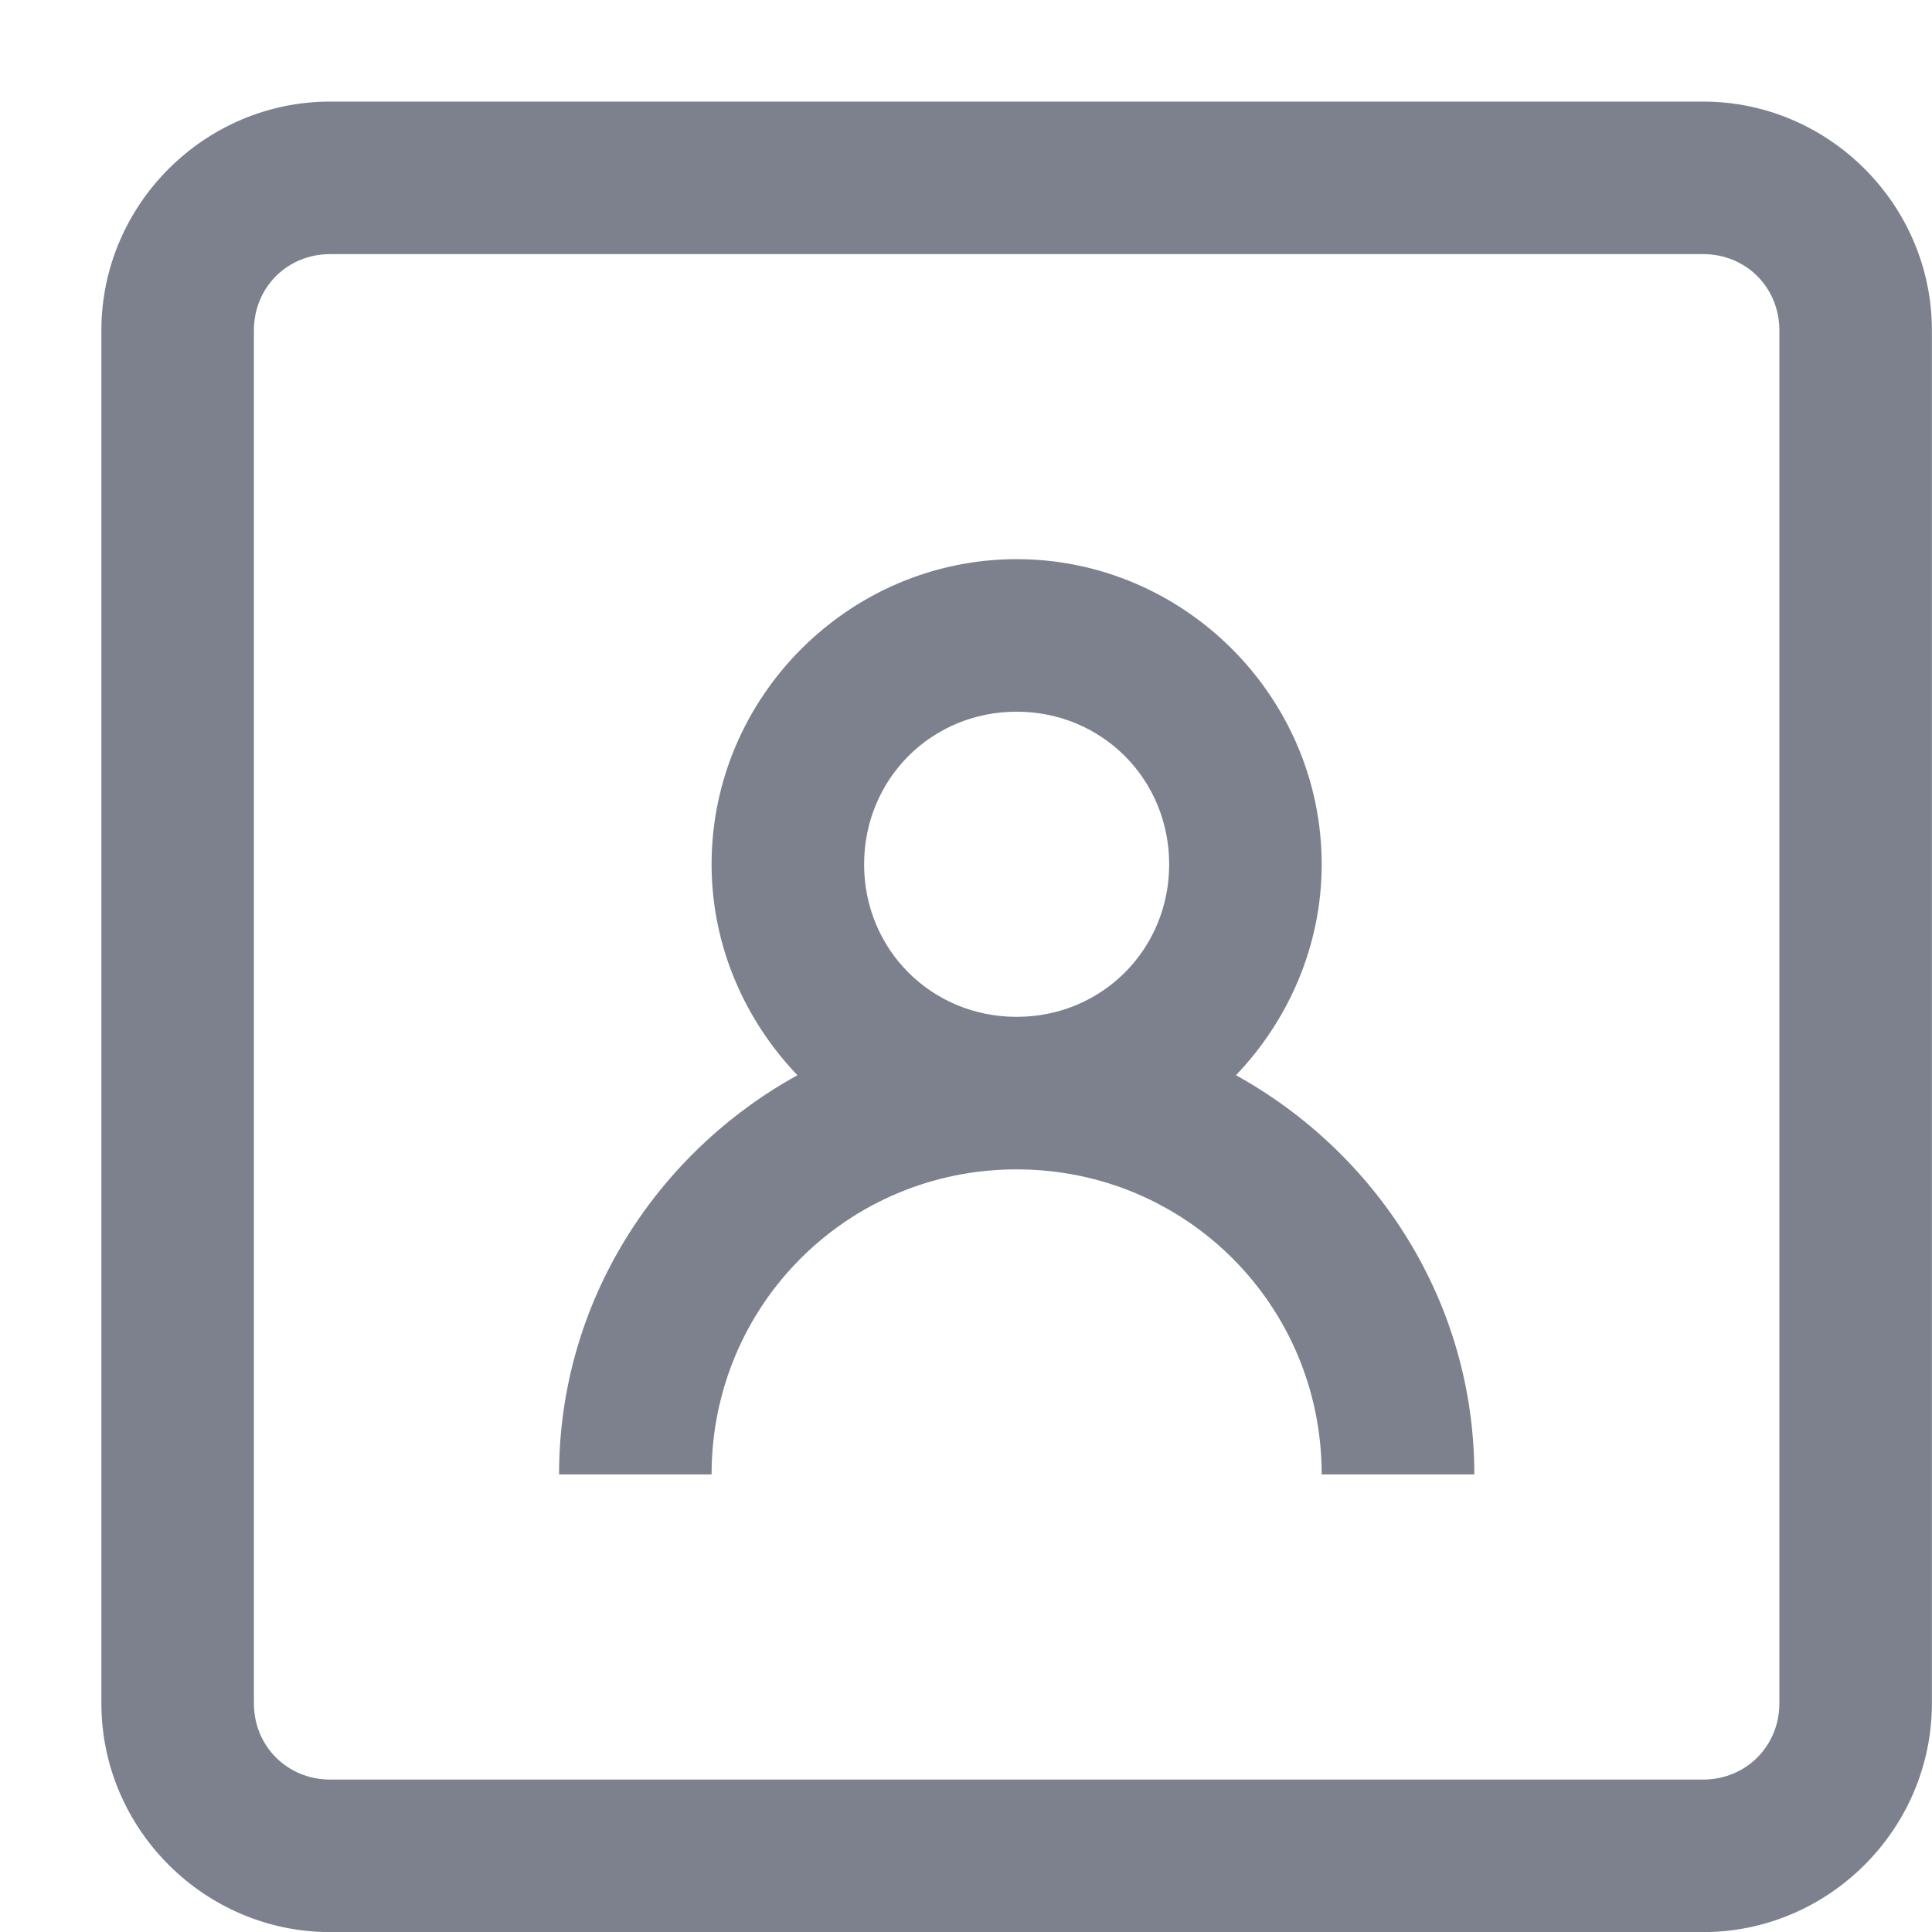 <svg width="19" height="19" viewBox="0 0 19 19" fill="none" xmlns="http://www.w3.org/2000/svg">
<path d="M3.247 0.999C2.011 0.999 0.997 2.013 0.997 3.249V16.751C0.997 17.987 2.011 19.001 3.247 19.001H16.749C17.985 19.001 18.999 17.987 18.999 16.751V3.249C18.999 2.013 17.985 0.999 16.749 0.999H3.247ZM3.247 2.499H16.749C17.171 2.499 17.499 2.827 17.499 3.249V16.751C17.499 17.172 17.171 17.501 16.749 17.501H3.247C2.825 17.501 2.497 17.172 2.497 16.751V3.249C2.497 2.827 2.825 2.499 3.247 2.499ZM9.998 5.499C8.351 5.499 6.998 6.853 6.998 8.5C6.998 9.302 7.326 10.035 7.842 10.574C6.453 11.342 5.498 12.807 5.498 14.5H6.998C6.998 12.836 8.334 11.5 9.998 11.5C11.662 11.5 12.998 12.836 12.998 14.5H14.499C14.499 12.807 13.543 11.342 12.155 10.574C12.67 10.035 12.998 9.302 12.998 8.5C12.998 6.853 11.645 5.499 9.998 5.499ZM9.998 6.999C10.836 6.999 11.498 7.662 11.498 8.5C11.498 9.338 10.836 10 9.998 10C9.16 10 8.498 9.338 8.498 8.5C8.498 7.662 9.16 6.999 9.998 6.999Z" fill="#7C818D"/>
</svg>
